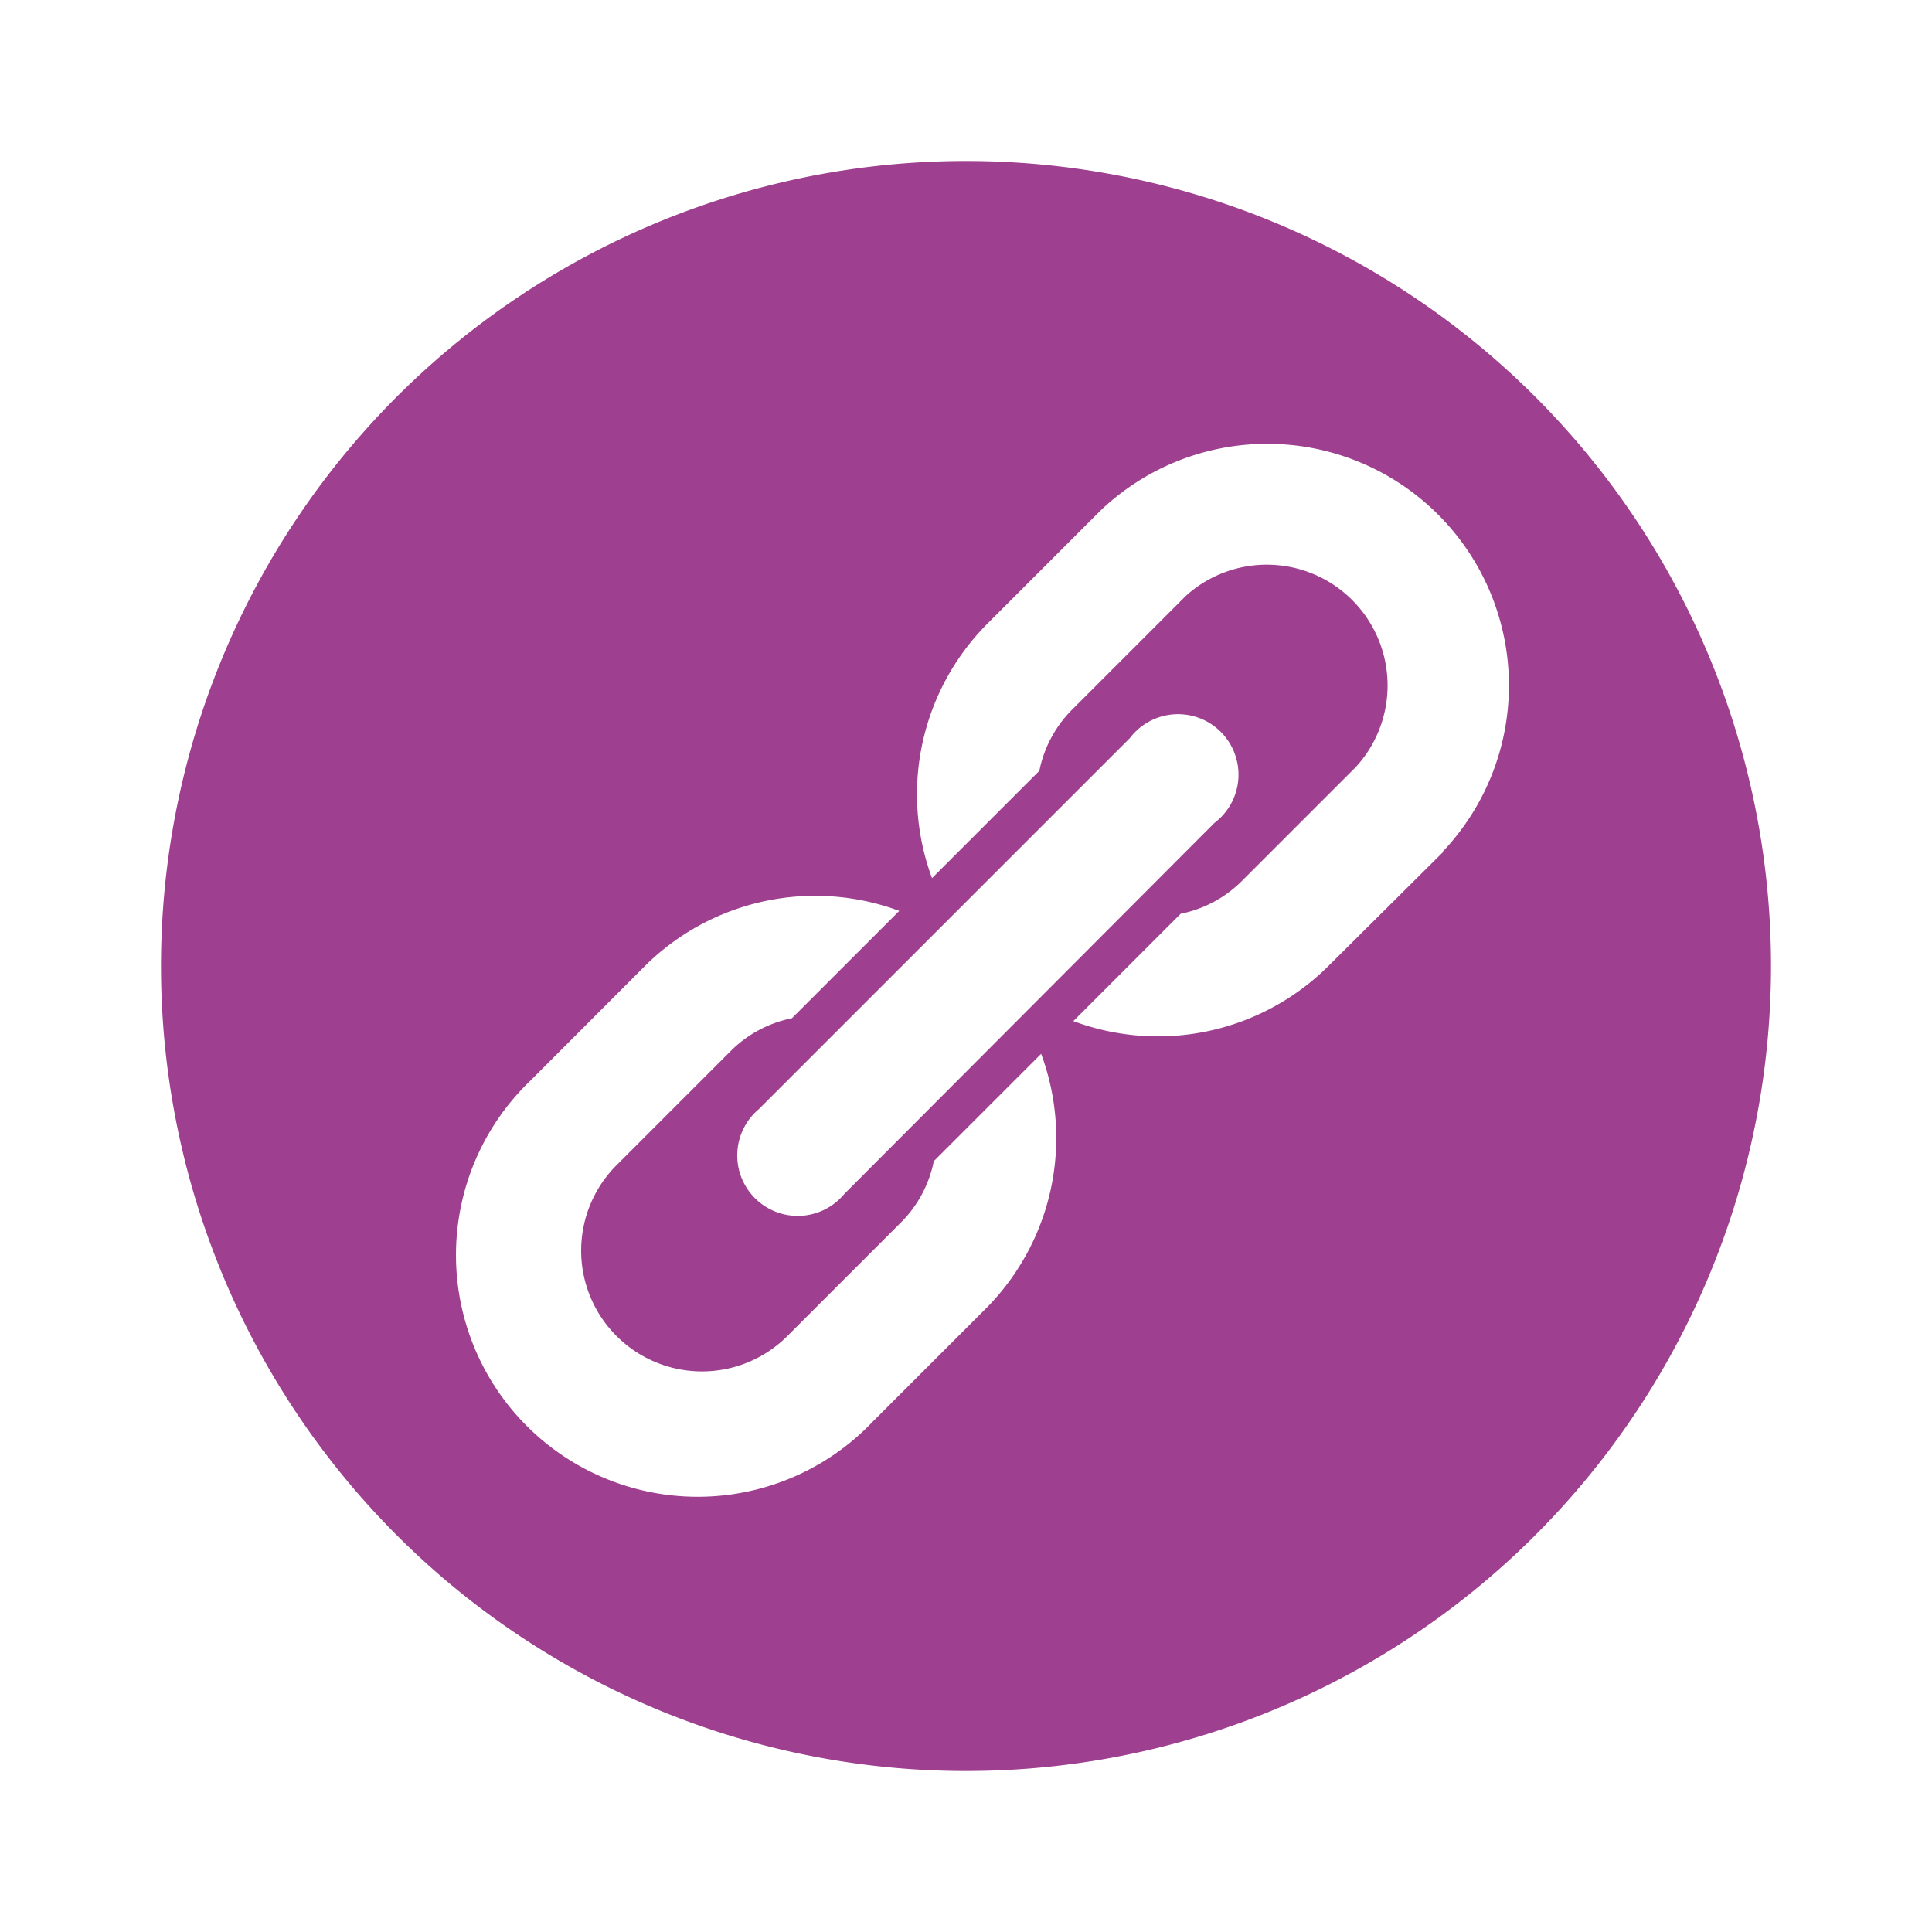 <svg xmlns="http://www.w3.org/2000/svg" viewBox="0 0 108 108">
  <title>link</title>
  <g id="Layer_2" data-name="Layer 2">
    <g id="Icons">
      <g>
        <circle cx="54" cy="54" r="54" style="fill: #fff;opacity: 0"/>
        <path d="M54,9A45,45,0,1,0,99,54,45,45,0,0,0,54,9Zm1.16,64.1-6.37,6.37a13.51,13.51,0,1,1-19.1-19.1L36.05,54a13.52,13.52,0,0,1,14.22-3.08l-6,6a6.7,6.7,0,0,0-3.42,1.83l-6.37,6.37A6.75,6.75,0,1,0,44,74.7l6.37-6.37a6.7,6.7,0,0,0,1.83-3.42l6-6A13.52,13.52,0,0,1,55.16,73.1Zm8-31.84A3.38,3.38,0,1,1,67.89,46L47.2,66.74A3.38,3.38,0,1,1,42.42,62Zm17.51,6.37L74.26,54A13.52,13.52,0,0,1,60,57.08l6-6a6.7,6.7,0,0,0,3.42-1.83l6.37-6.37A6.75,6.75,0,0,0,66.3,33.3l-6.37,6.37a6.7,6.7,0,0,0-1.83,3.42l-6,6A13.52,13.52,0,0,1,55.16,34.9l6.37-6.37a13.51,13.51,0,0,1,19.1,19.1Z" style="fill: #9e3f8f"/>
      </g>
    </g>
  </g>
</svg>
